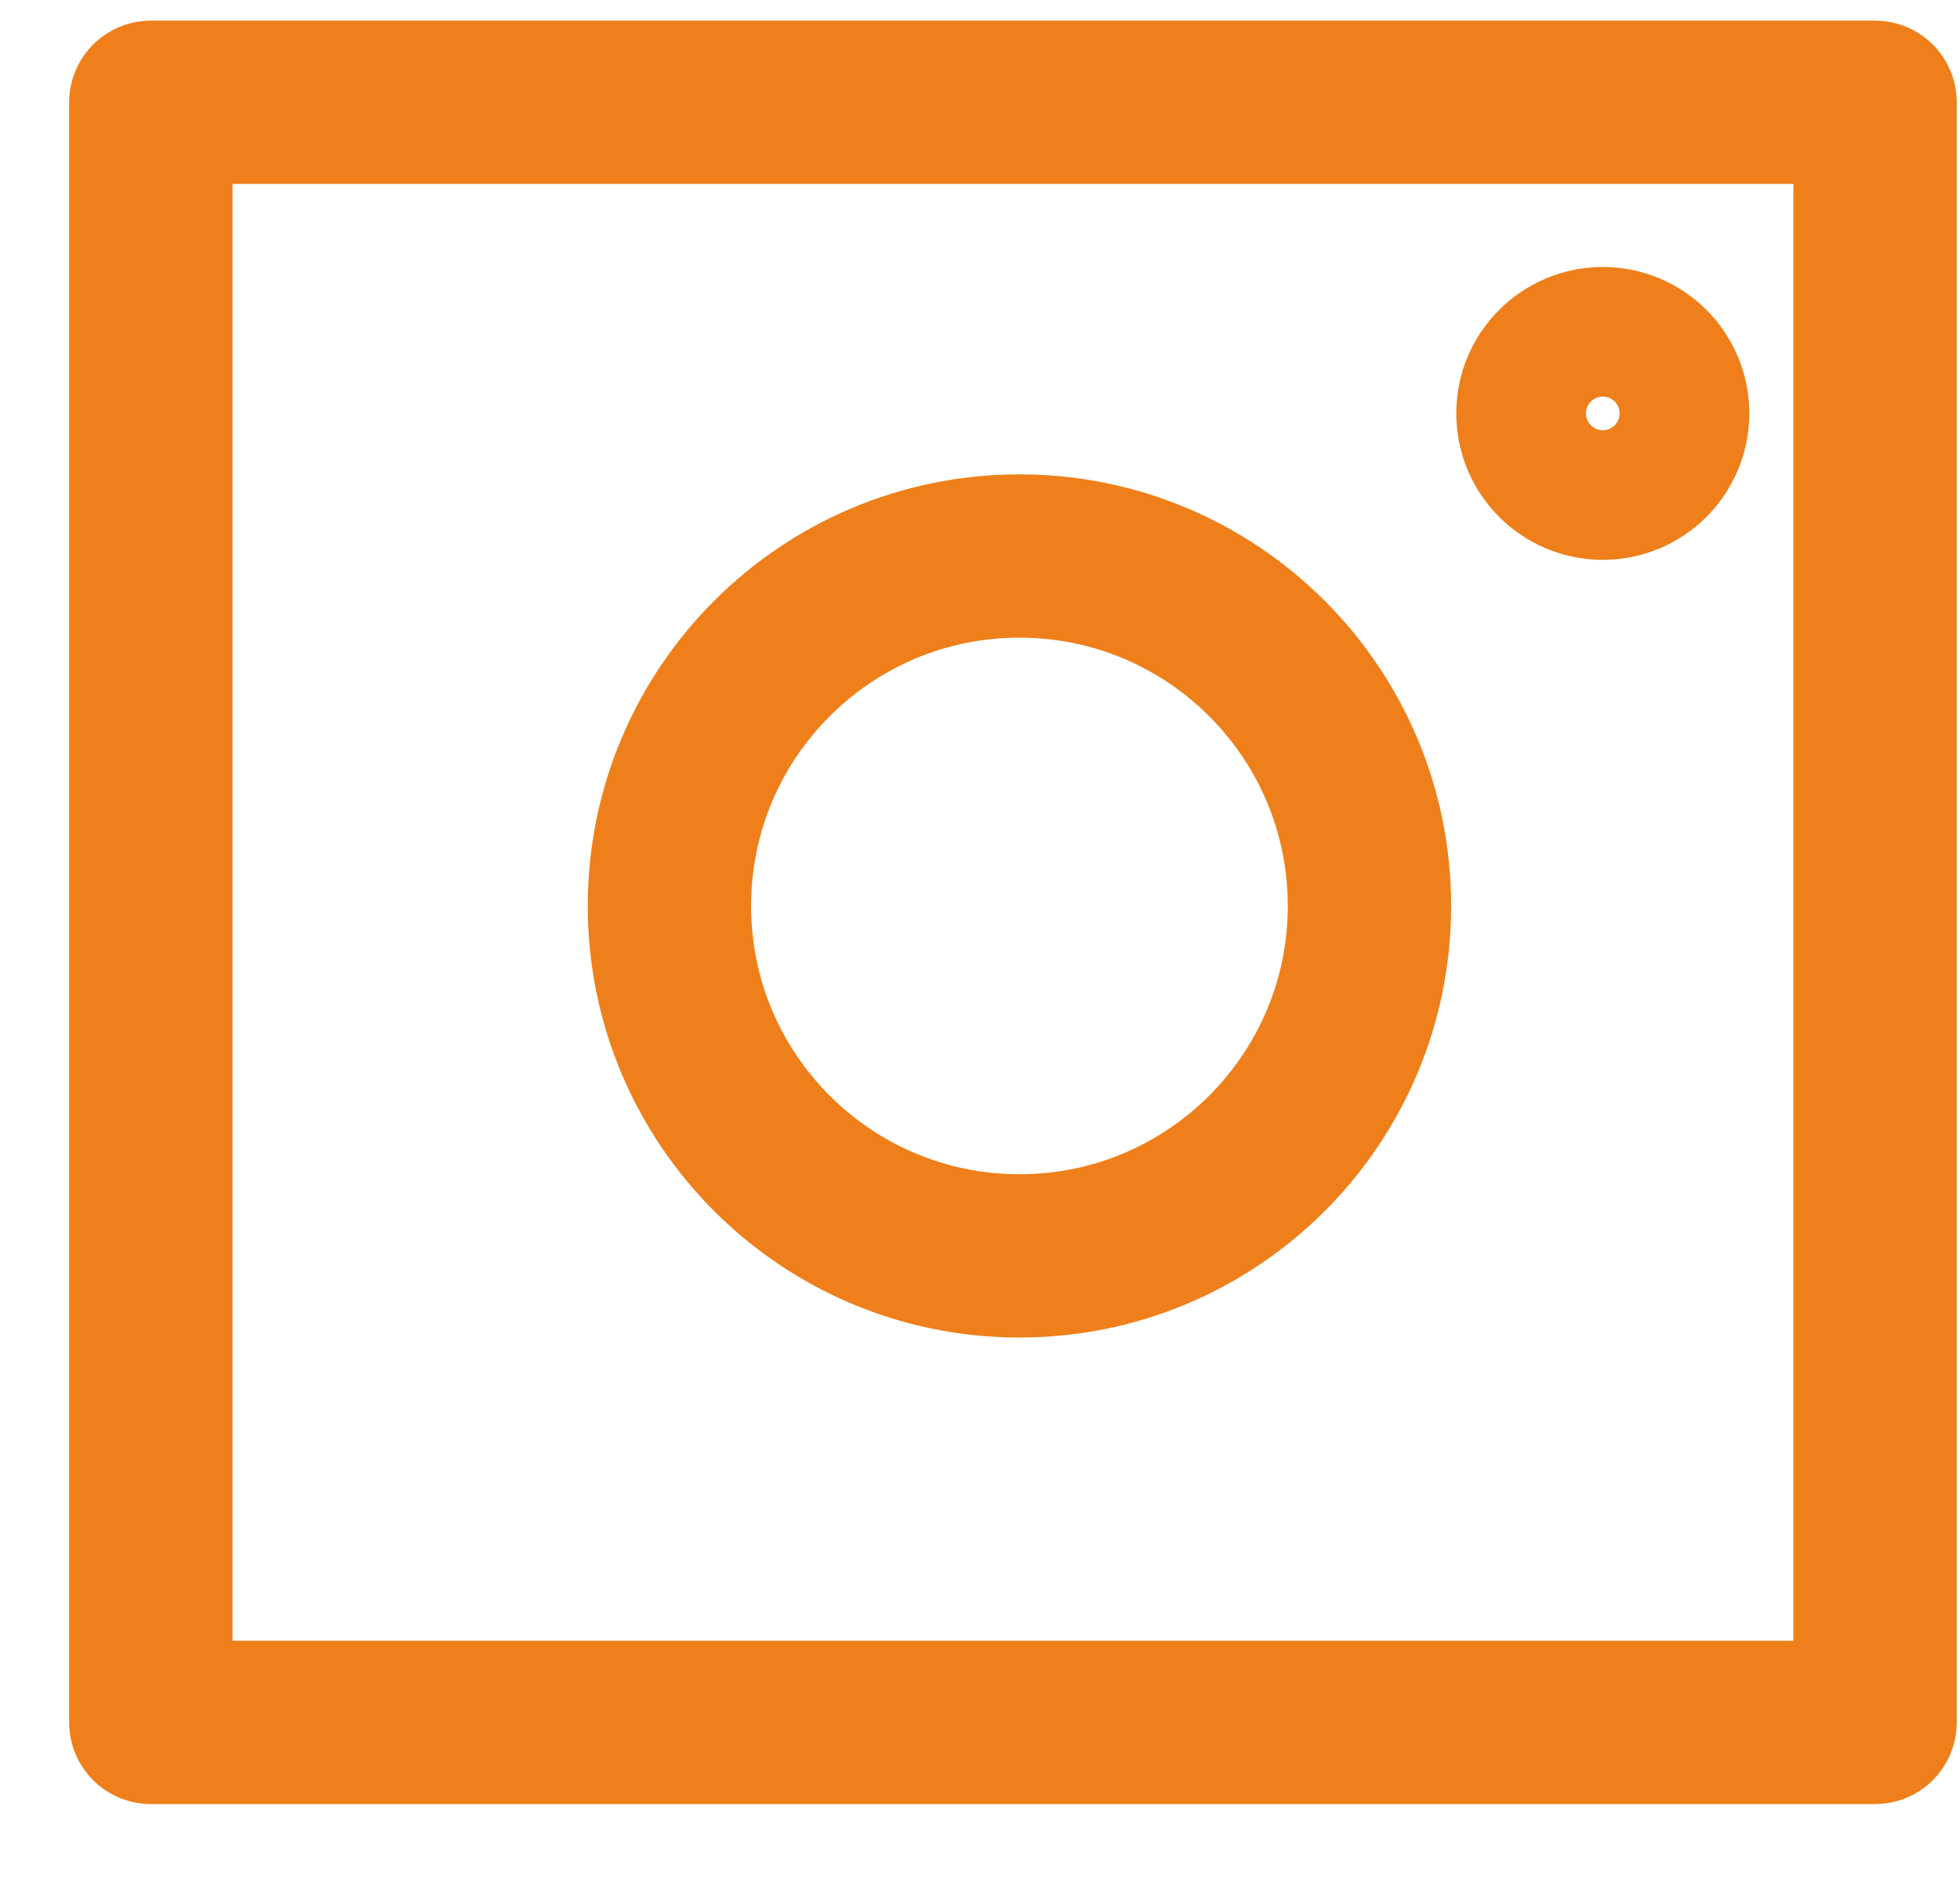 <svg width="24" height="23" viewBox="0 0 24 23" fill="none" xmlns="http://www.w3.org/2000/svg">
<path d="M22.96 1.253H1.847V21.096H22.96V1.253Z" stroke="#EF7F1A" stroke-width="2" stroke-miterlimit="22.926" stroke-linecap="round" stroke-linejoin="round"/>
<path d="M12.483 15.382C14.85 15.382 16.769 13.463 16.769 11.096C16.769 8.729 14.85 6.81 12.483 6.81C10.116 6.81 8.197 8.729 8.197 11.096C8.197 13.463 10.116 15.382 12.483 15.382Z" stroke="#EF7F1A" stroke-width="2" stroke-miterlimit="22.926" stroke-linecap="round" stroke-linejoin="round"/>
<path d="M19.626 5.857C20.065 5.857 20.42 5.502 20.42 5.063C20.42 4.625 20.065 4.27 19.626 4.27C19.188 4.27 18.832 4.625 18.832 5.063C18.832 5.502 19.188 5.857 19.626 5.857Z" stroke="#EF7F1A" stroke-width="2" stroke-miterlimit="22.926" stroke-linecap="round" stroke-linejoin="round"/>
</svg>
